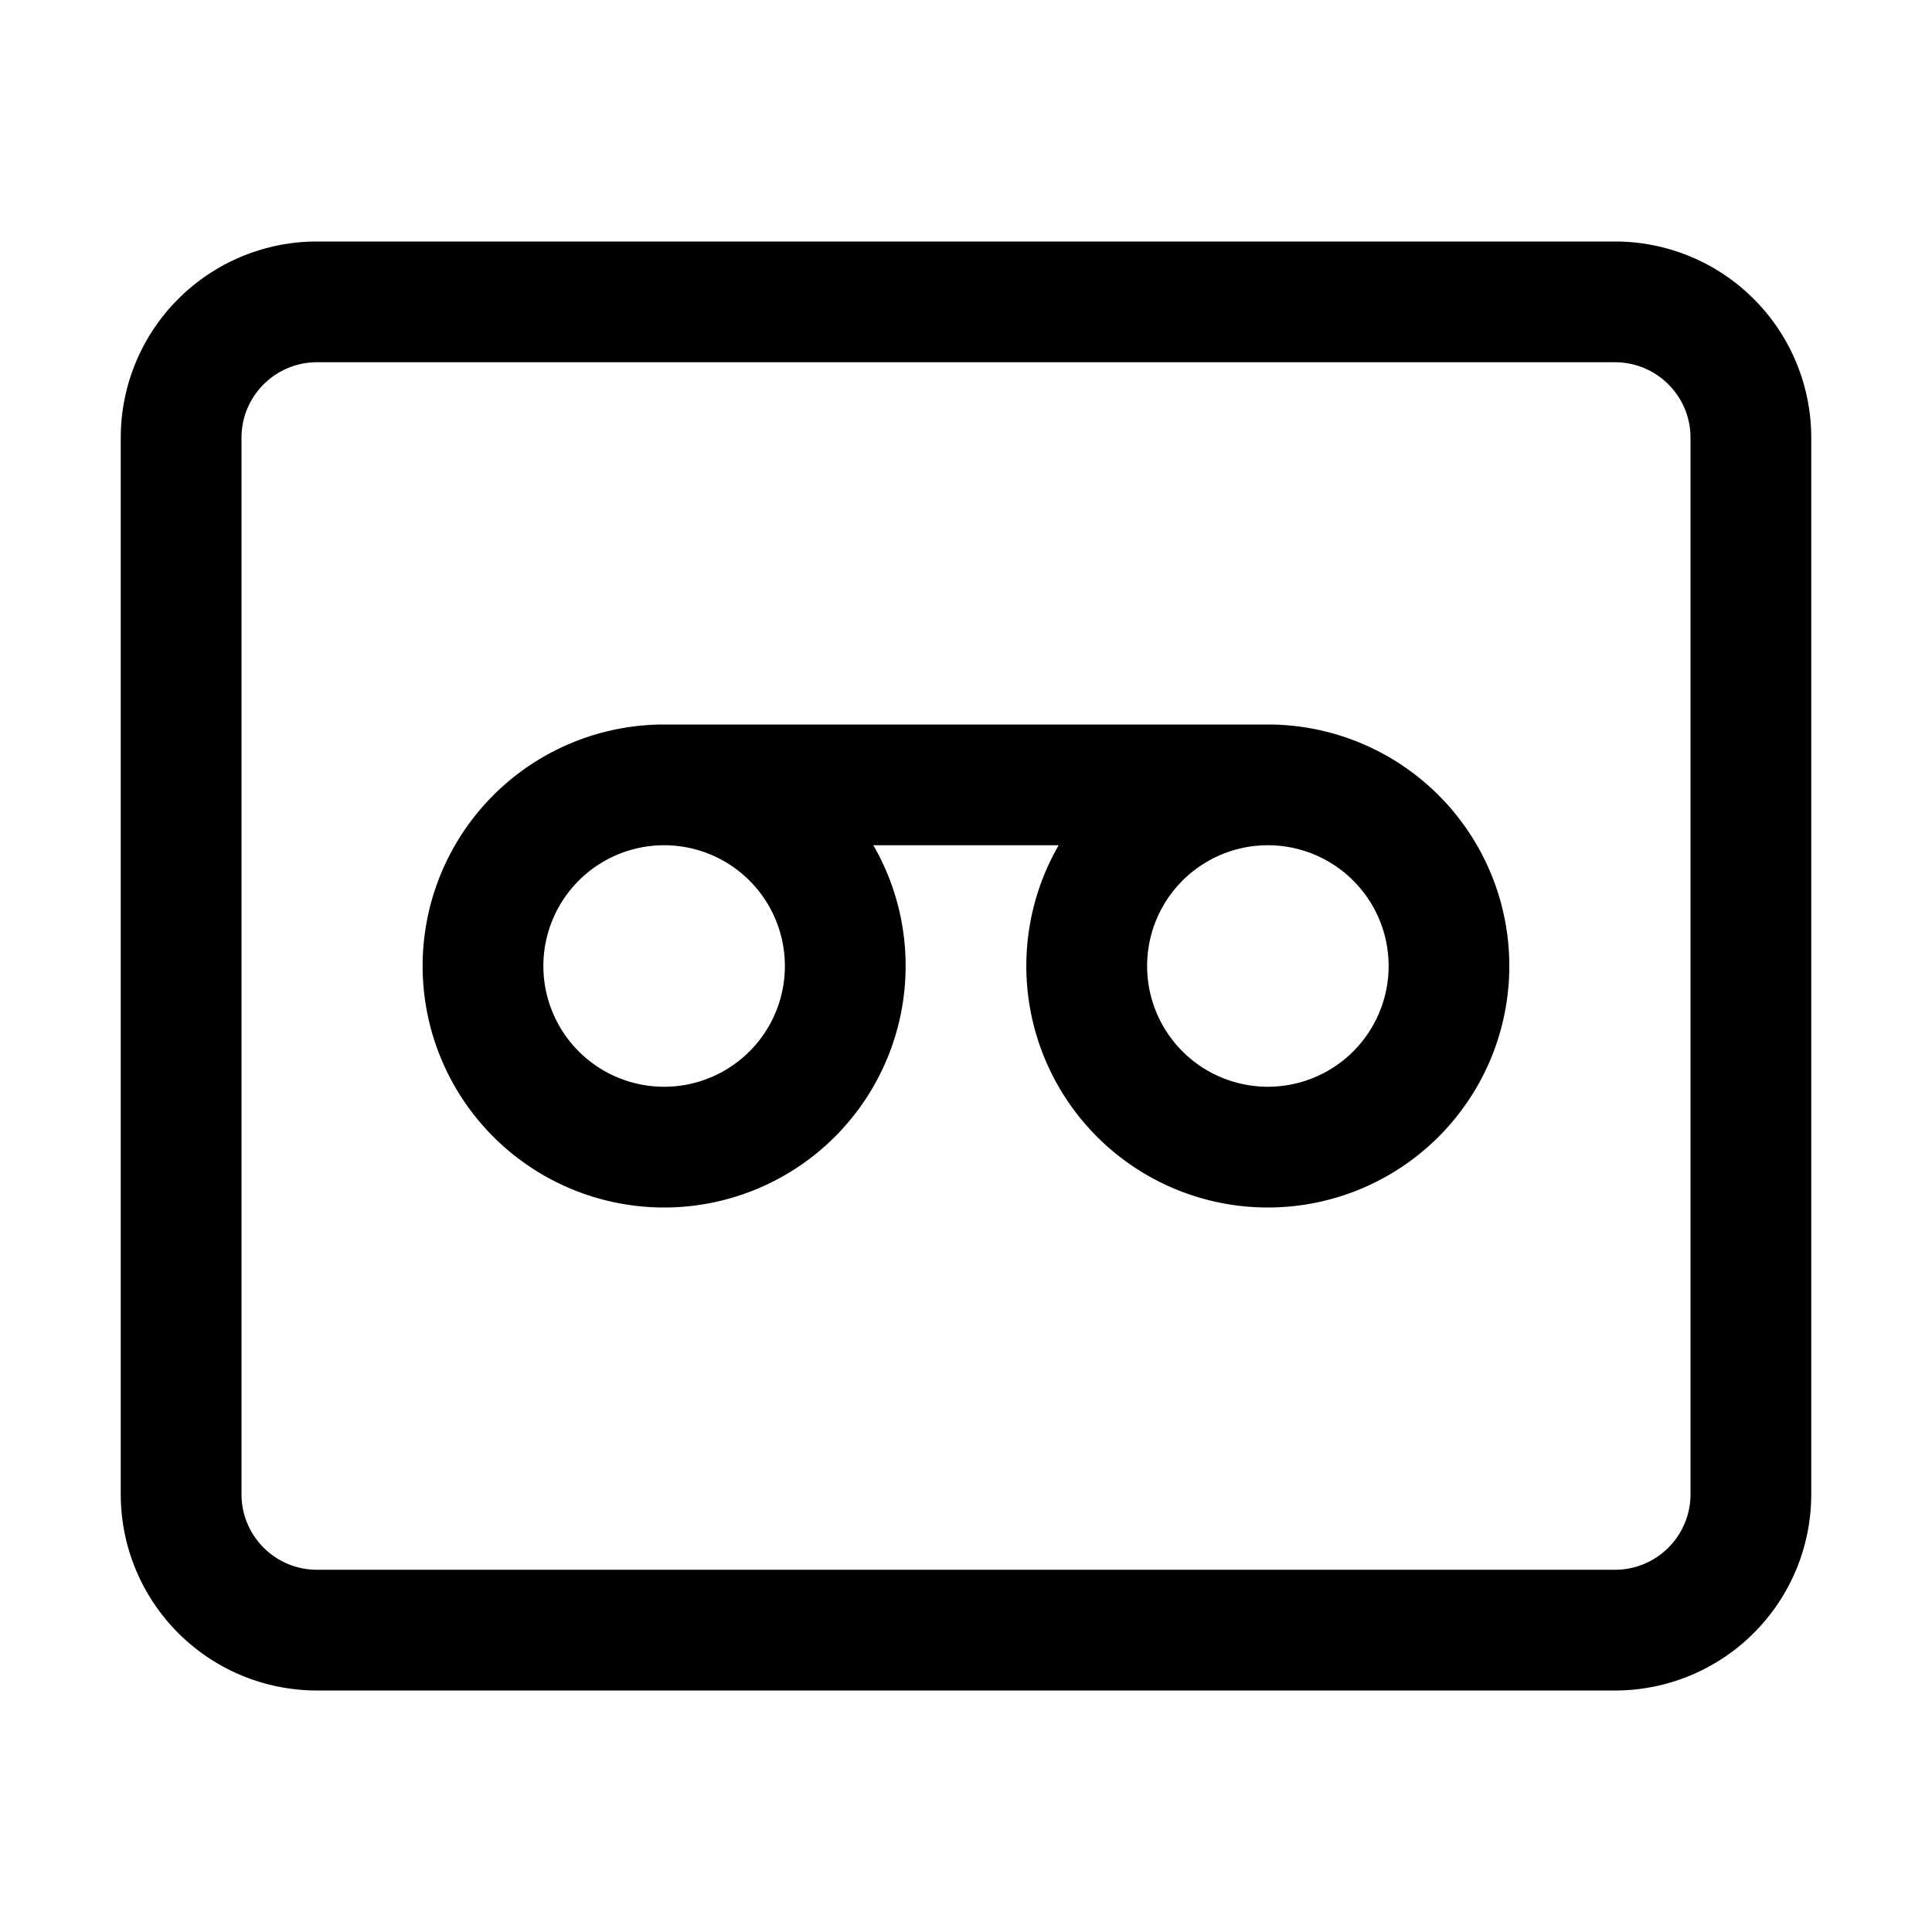 <svg xmlns="http://www.w3.org/2000/svg" width="32" height="32"><path d="M15 16a4 4 0 1 1-4-4h10a4 4 0 1 1-3.465 2h-3.07c.34.588.535 1.271.535 2Zm-4 2a2 2 0 1 0 0-4 2 2 0 0 0 0 4Zm8-2a2 2 0 1 0 4 0 2 2 0 0 0-4 0ZM5.25 4A3.25 3.25 0 0 0 2 7.25v17.5A3.25 3.25 0 0 0 5.25 28h21.5A3.25 3.25 0 0 0 30 24.75V7.25A3.25 3.25 0 0 0 26.75 4H5.25ZM4 7.25C4 6.56 4.56 6 5.25 6h21.5c.69 0 1.25.56 1.25 1.25v17.5c0 .69-.56 1.25-1.25 1.25H5.25C4.56 26 4 25.44 4 24.75V7.25Z"/></svg>